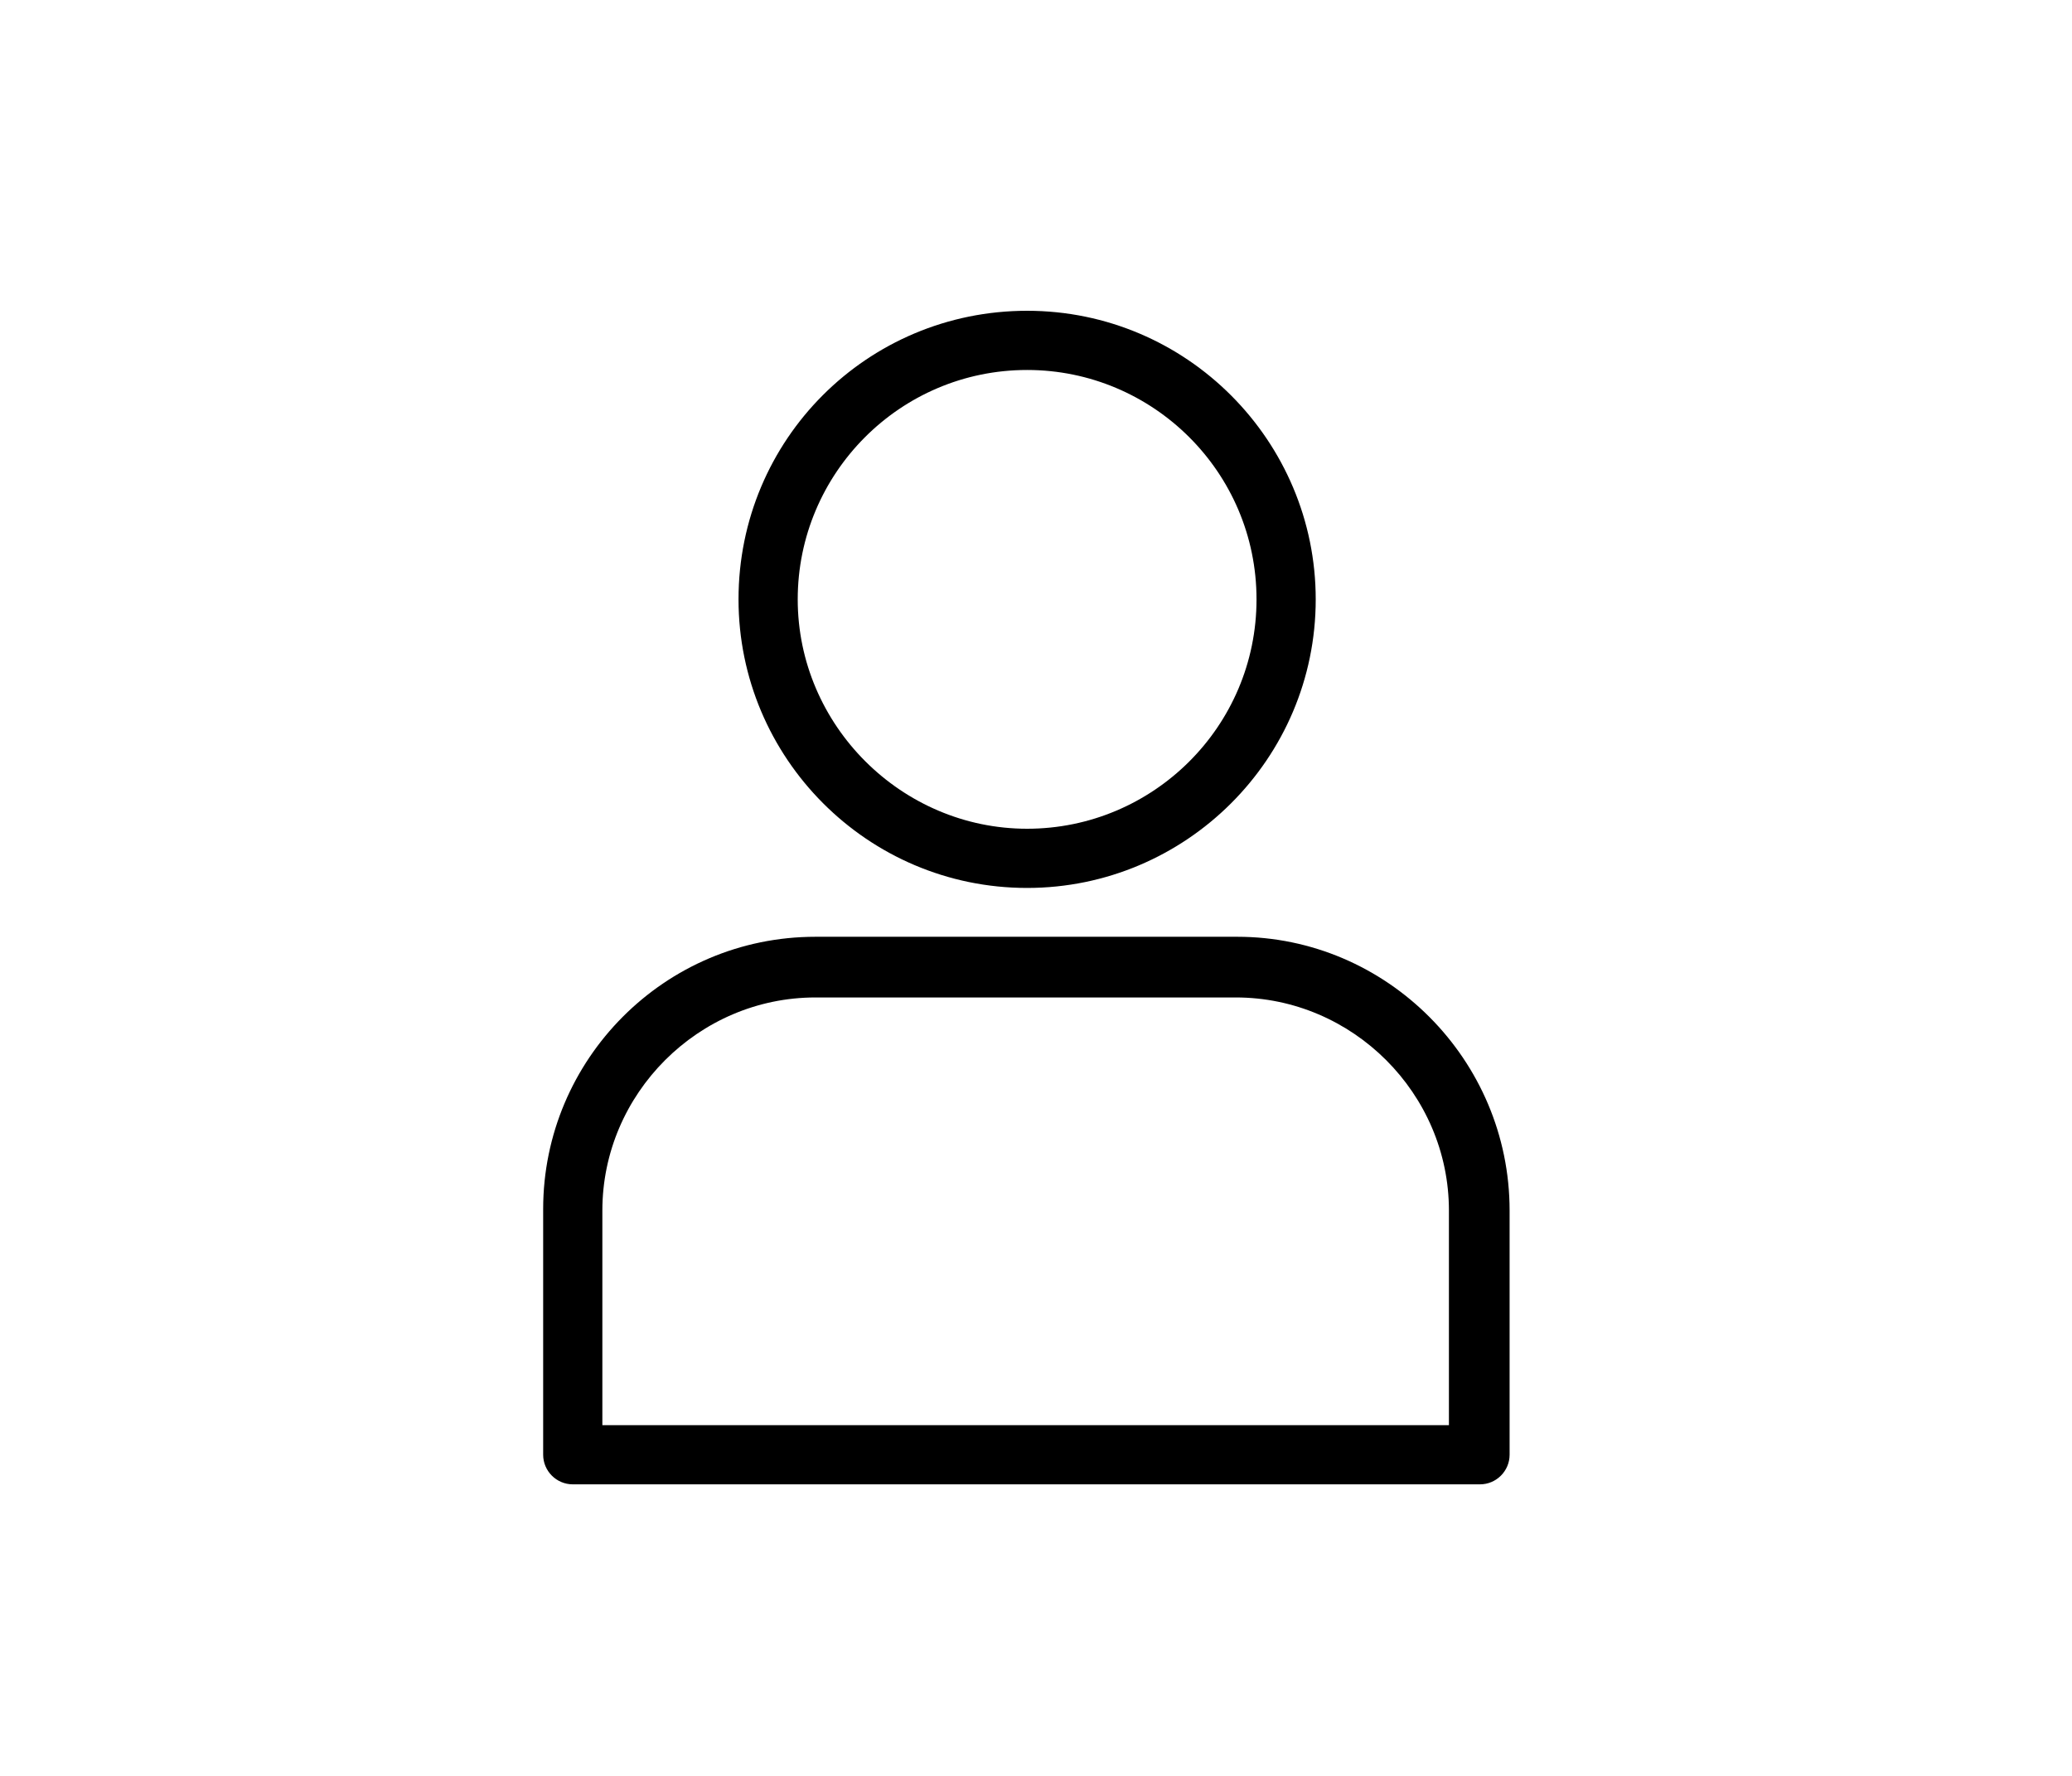 <?xml version="1.0" encoding="utf-8"?>
<!-- Generator: Adobe Illustrator 19.1.0, SVG Export Plug-In . SVG Version: 6.00 Build 0)  -->
<svg version="1.1" id="Layer_1" xmlns="http://www.w3.org/2000/svg" xmlns:xlink="http://www.w3.org/1999/xlink" x="0px" y="0px"
	 viewBox="0 0 140 120" style="enable-background:new 0 0 140 120;" xml:space="preserve">
<g>
	<path d="M69.4,60c10.7,0,19.5-8.7,19.5-19.5c0-10.7-8.7-19.5-19.5-19.5s-19.5,8.7-19.5,19.5C49.9,51.2,58.6,60,69.4,60z M69.4,25
		c8.5,0,15.5,6.9,15.5,15.5S77.9,56,69.4,56S53.9,49,53.9,40.5S60.8,25,69.4,25z"/>
	<path d="M83.6,63.3H55.1c-10.2,0-18.4,8.3-18.4,18.4v16.6c0,1.1,0.9,2,2,2H100c1.1,0,2-0.9,2-2V81.8C102,71.6,93.7,63.3,83.6,63.3z
		 M98,96.3H40.7V81.8c0-7.9,6.5-14.4,14.4-14.4h28.4c7.9,0,14.4,6.5,14.4,14.4V96.3z"/>
</g>
</svg>
